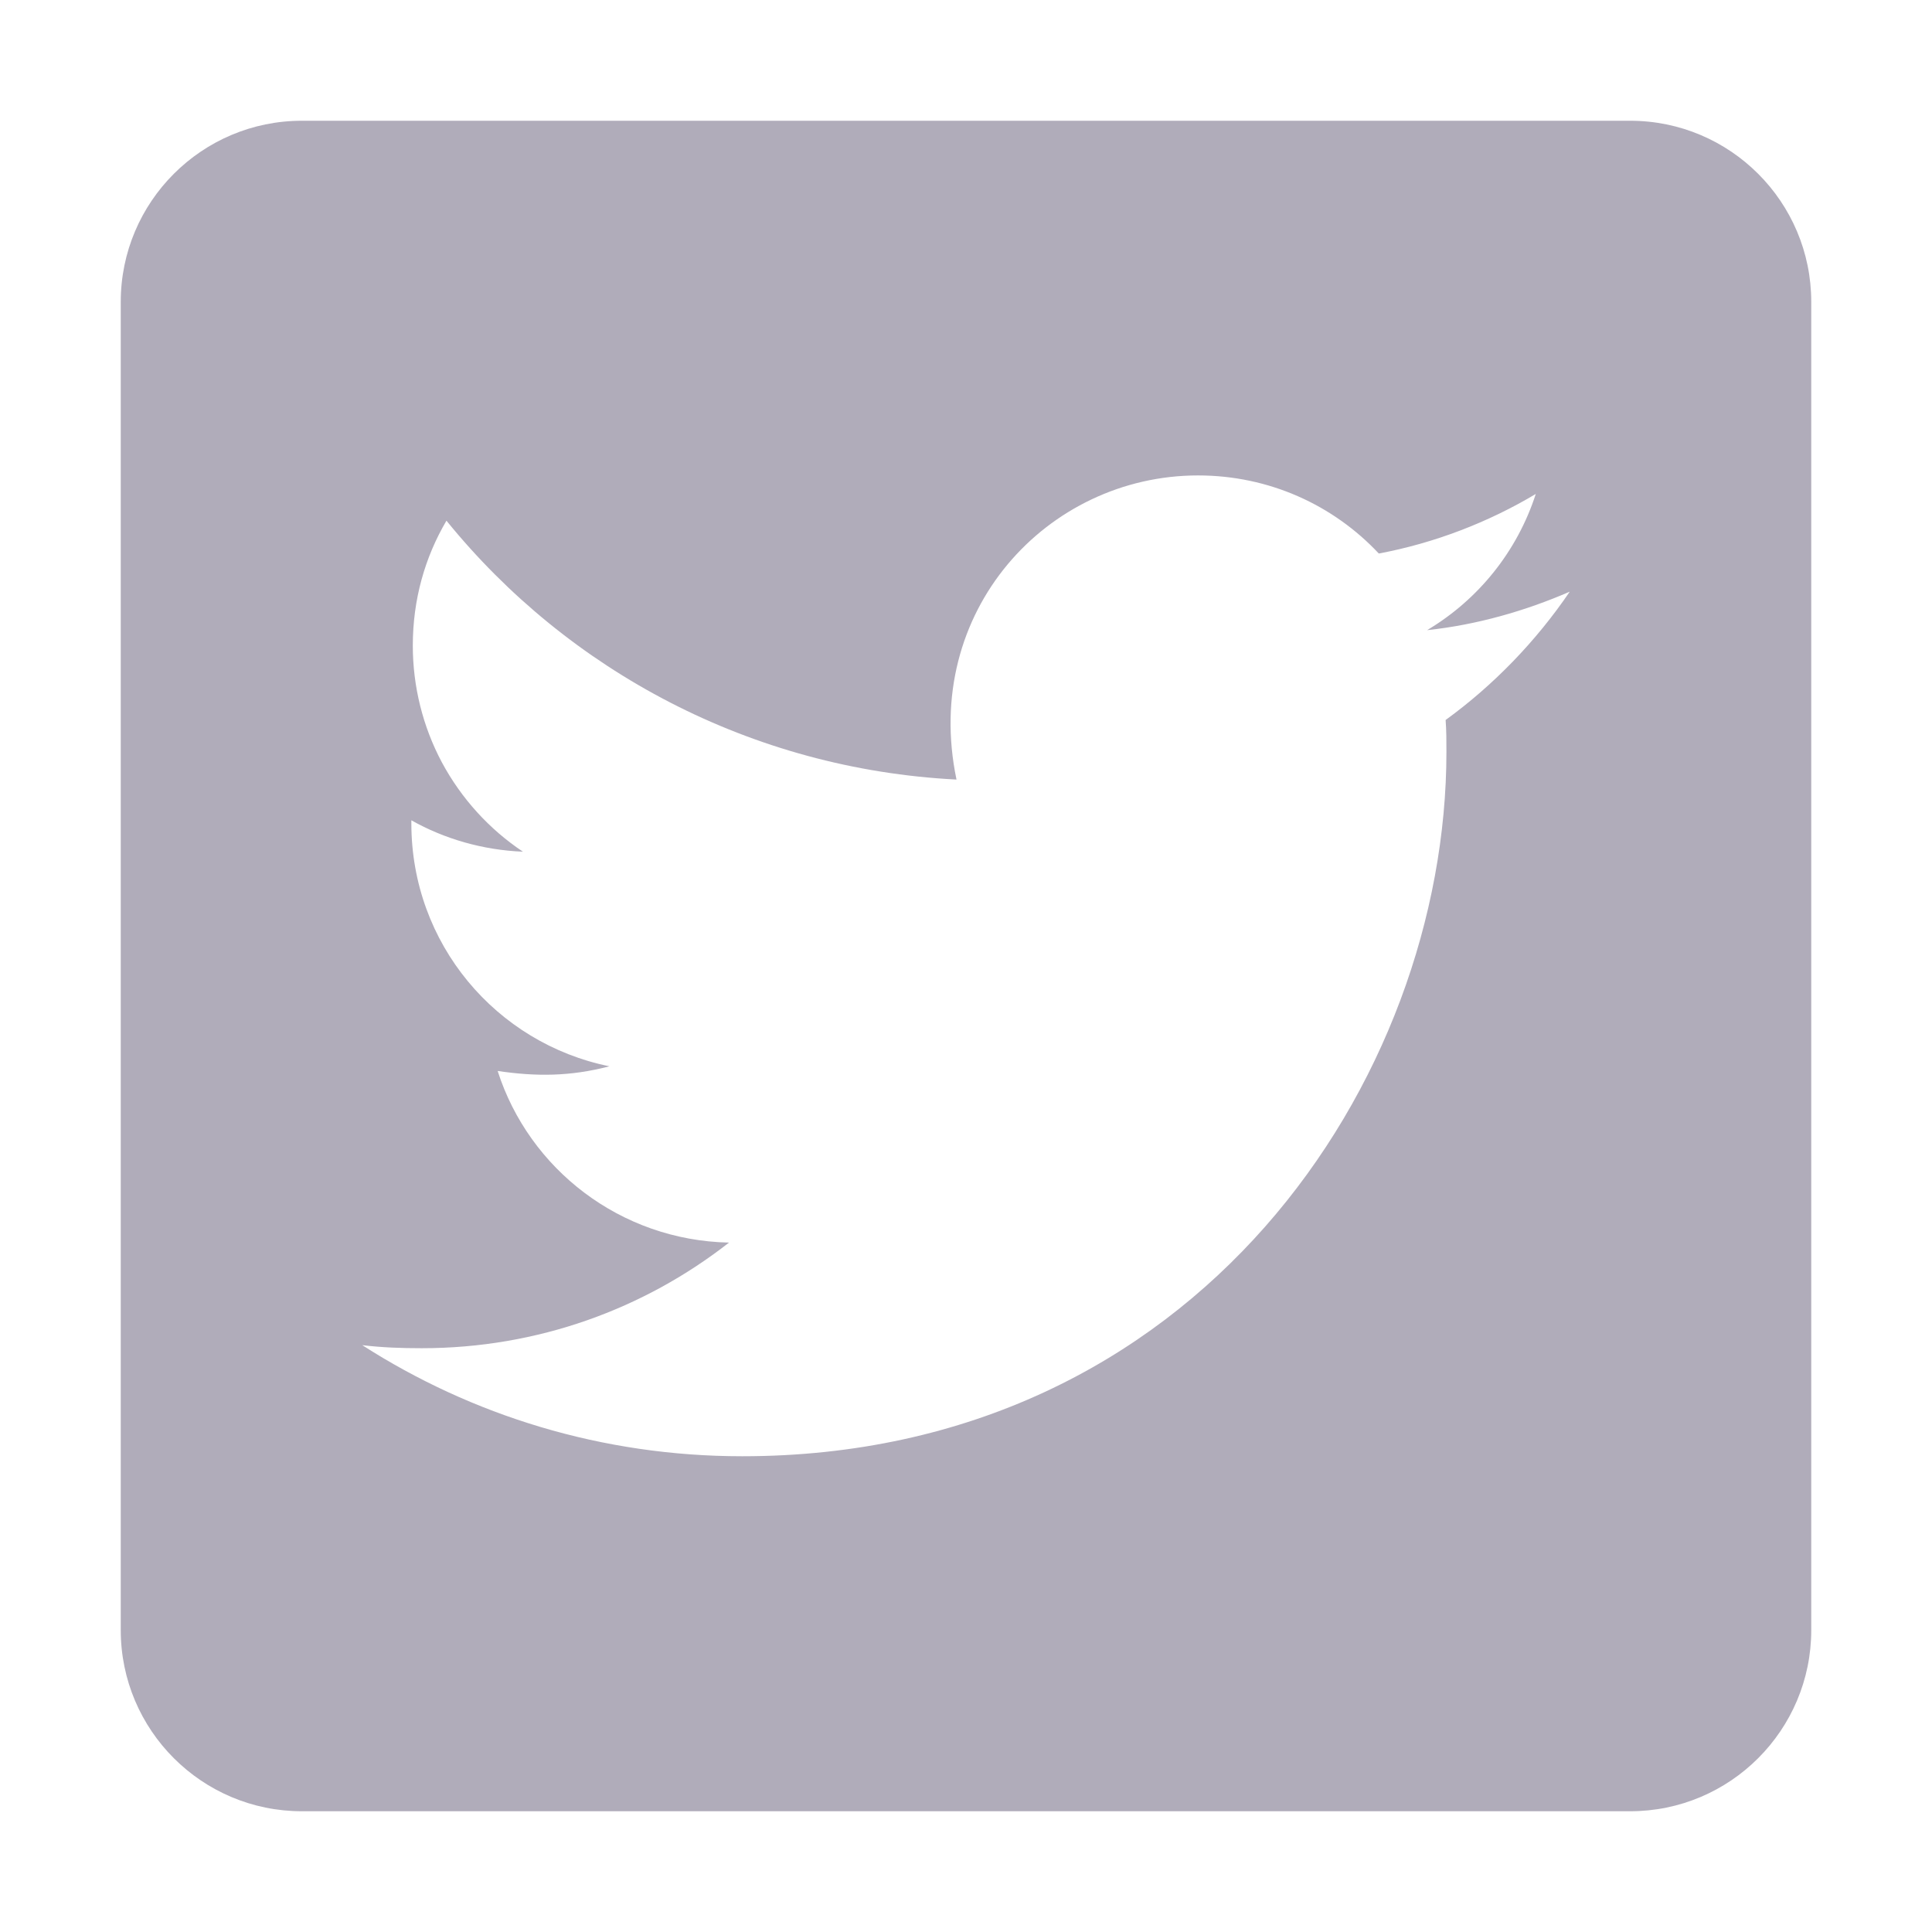 <svg width="12" height="12" viewBox="0 0 12 12" fill="none" xmlns="http://www.w3.org/2000/svg">
<g clip-path="url(#clip0_39_15)">
<path d="M10.125 0.75H1.875C1.254 0.75 0.75 1.254 0.75 1.875V10.125C0.75 10.746 1.254 11.25 1.875 11.25H10.125C10.746 11.25 11.25 10.746 11.25 10.125V1.875C11.25 1.254 10.746 0.75 10.125 0.75ZM8.979 4.472C8.984 4.537 8.984 4.605 8.984 4.671C8.984 6.703 7.437 9.045 4.61 9.045C3.738 9.045 2.93 8.791 2.25 8.355C2.374 8.37 2.494 8.374 2.62 8.374C3.34 8.374 4.001 8.13 4.528 7.718C3.853 7.704 3.286 7.261 3.091 6.652C3.328 6.687 3.541 6.687 3.785 6.623C3.082 6.48 2.555 5.862 2.555 5.114V5.095C2.759 5.21 2.998 5.28 3.248 5.29C3.038 5.15 2.865 4.959 2.745 4.736C2.626 4.513 2.564 4.263 2.564 4.01C2.564 3.724 2.639 3.462 2.773 3.234C3.53 4.167 4.666 4.777 5.941 4.842C5.723 3.799 6.504 2.953 7.441 2.953C7.884 2.953 8.283 3.138 8.564 3.438C8.911 3.373 9.244 3.244 9.539 3.068C9.424 3.424 9.183 3.724 8.864 3.914C9.173 3.881 9.473 3.795 9.75 3.675C9.541 3.982 9.279 4.254 8.979 4.472Z" fill="#B0ACBA"/>
</g>
<defs>
<clipPath id="clip0_39_15">
<rect width="12" height="12" fill="white"/>
</clipPath>
</defs>
</svg>
